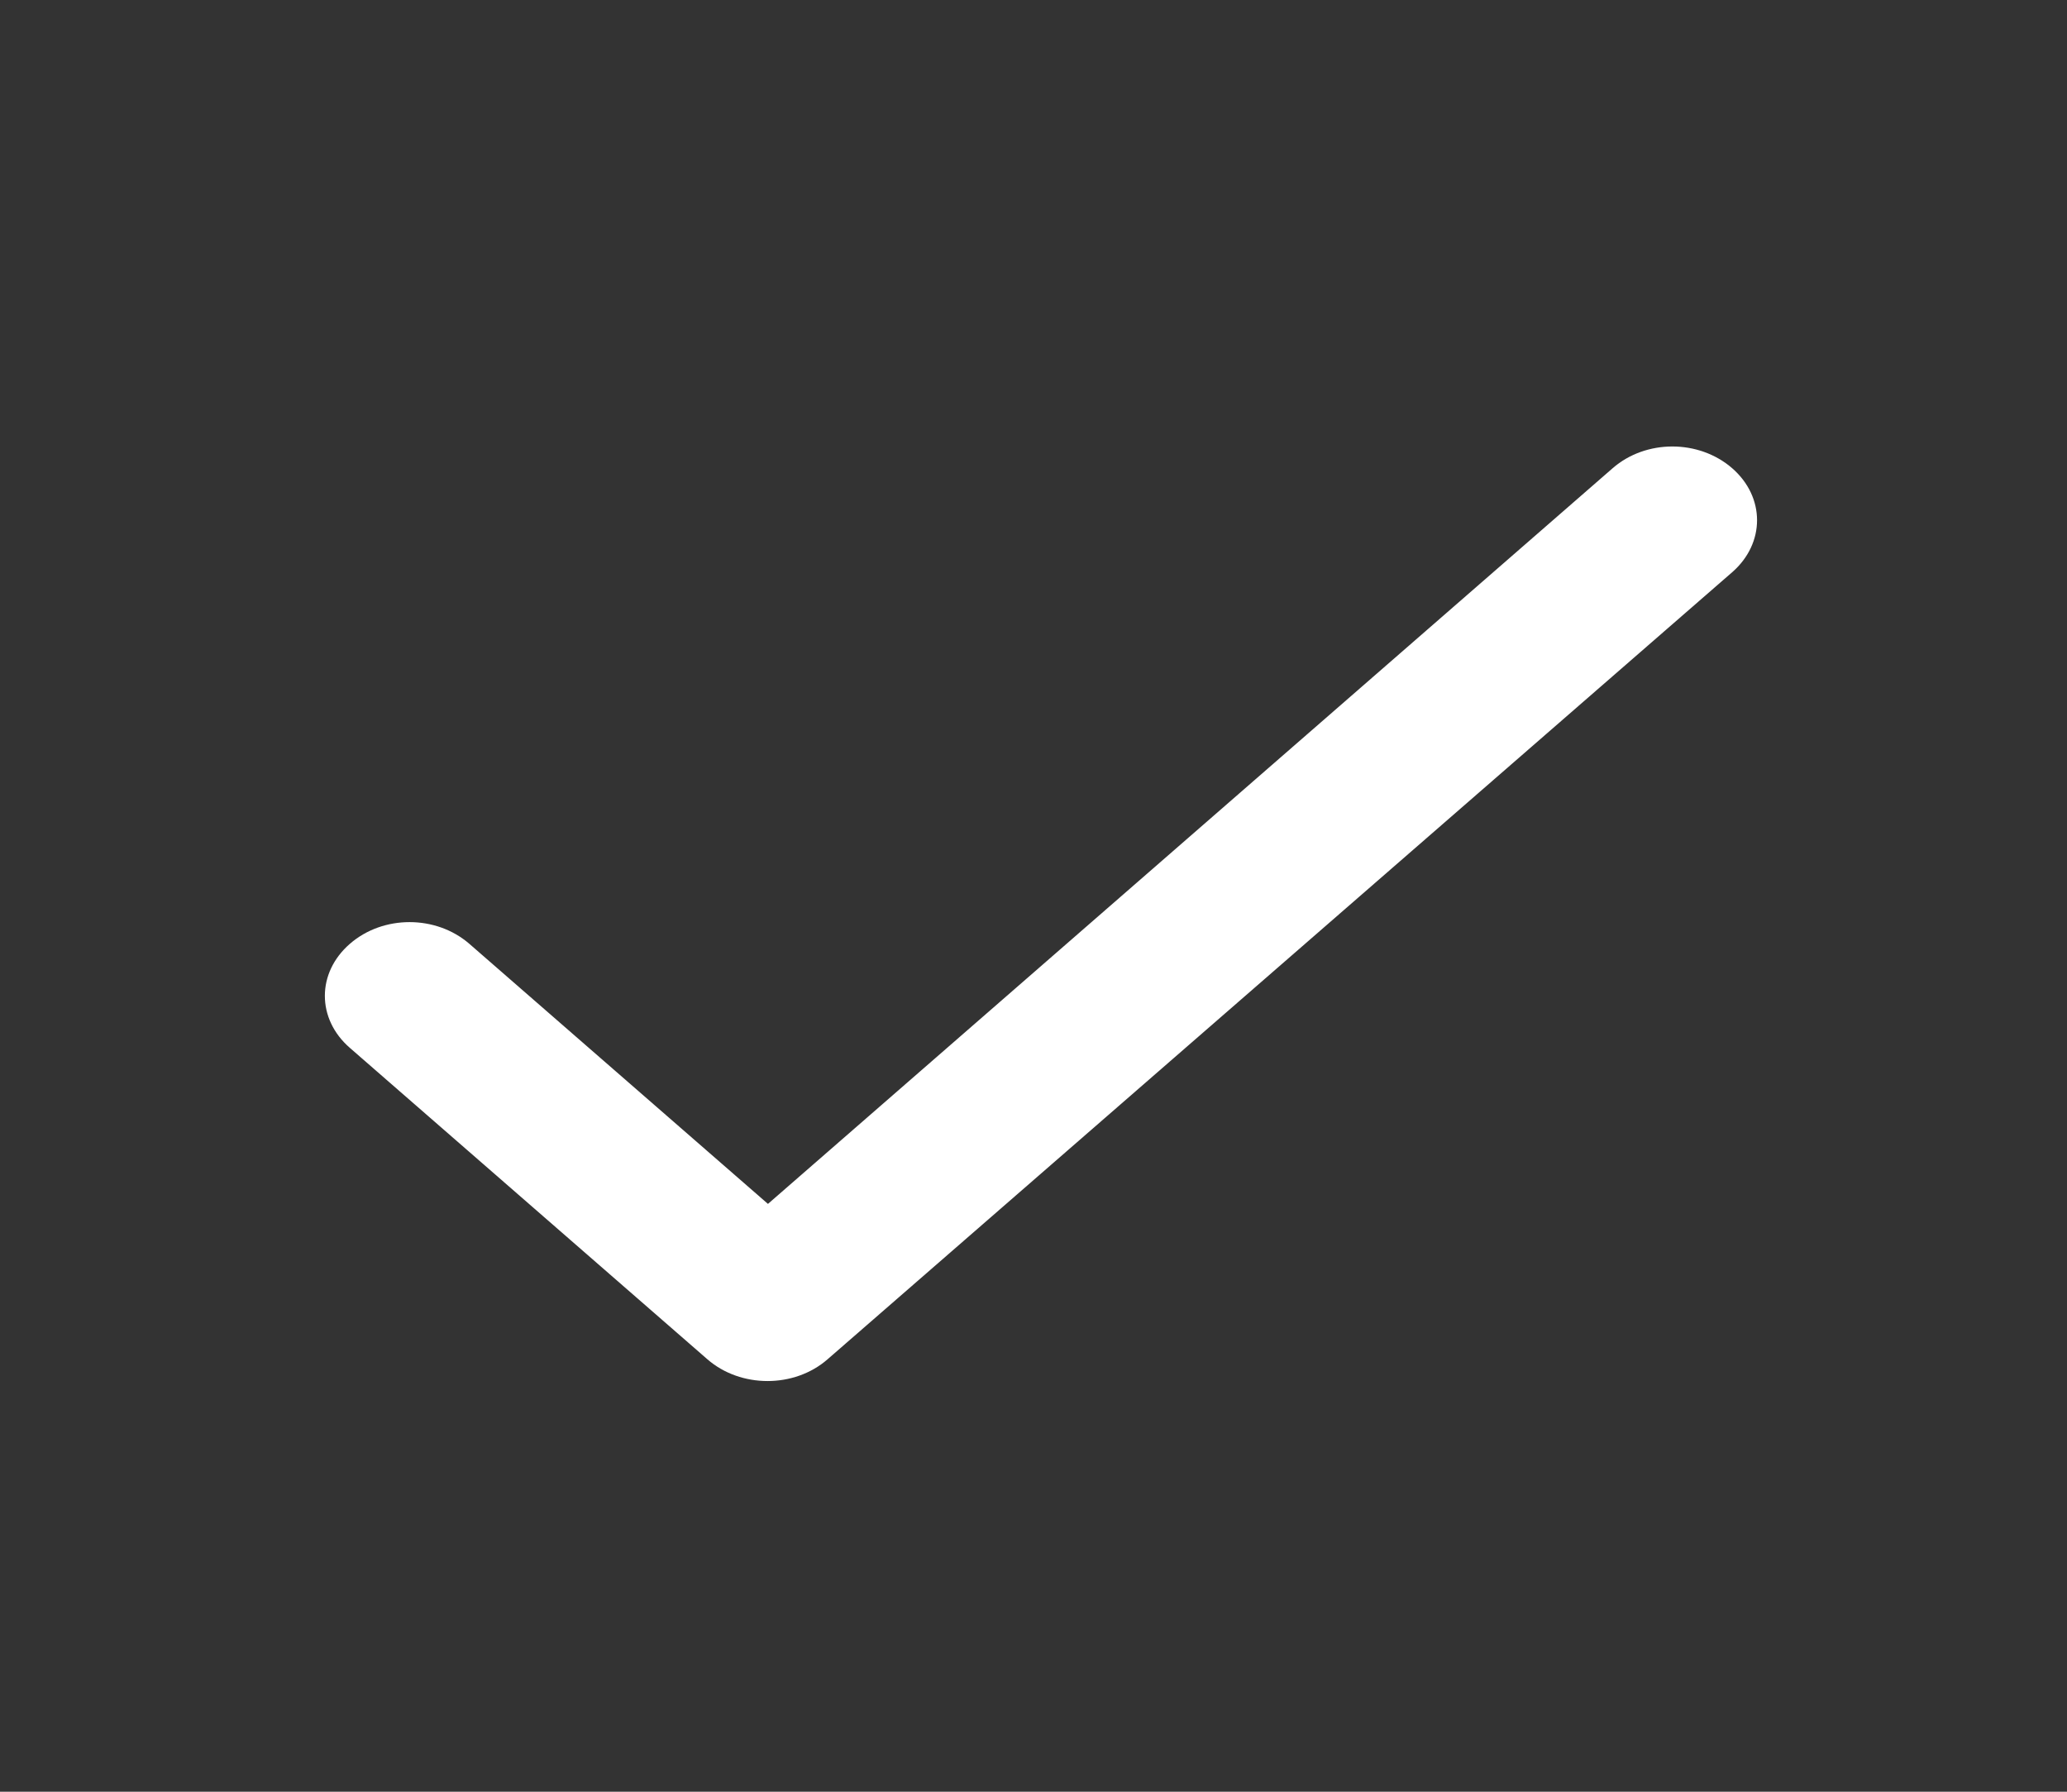 <svg width="15" height="13" viewBox="0 0 15 13" fill="none" xmlns="http://www.w3.org/2000/svg">
<rect x="0" y="0" width="15" height="13" fill="#333333" stroke="none"/>
<g clip-path="url(#clip0_4_48)">
<path d="M5.573 8.735L3.406 6.848C3.164 6.638 2.78 6.638 2.539 6.848C2.297 7.058 2.297 7.393 2.539 7.603L5.133 9.862C5.375 10.073 5.765 10.073 6.006 9.862L12.57 4.152C12.811 3.942 12.811 3.607 12.57 3.397C12.328 3.187 11.944 3.187 11.703 3.397L5.573 8.735Z" fill="white"/>
</g>
<defs>
<clipPath id="clip0_4_48">
<rect width="14.861" height="12.941" fill="white"/>
</clipPath>
</defs>
</svg>
